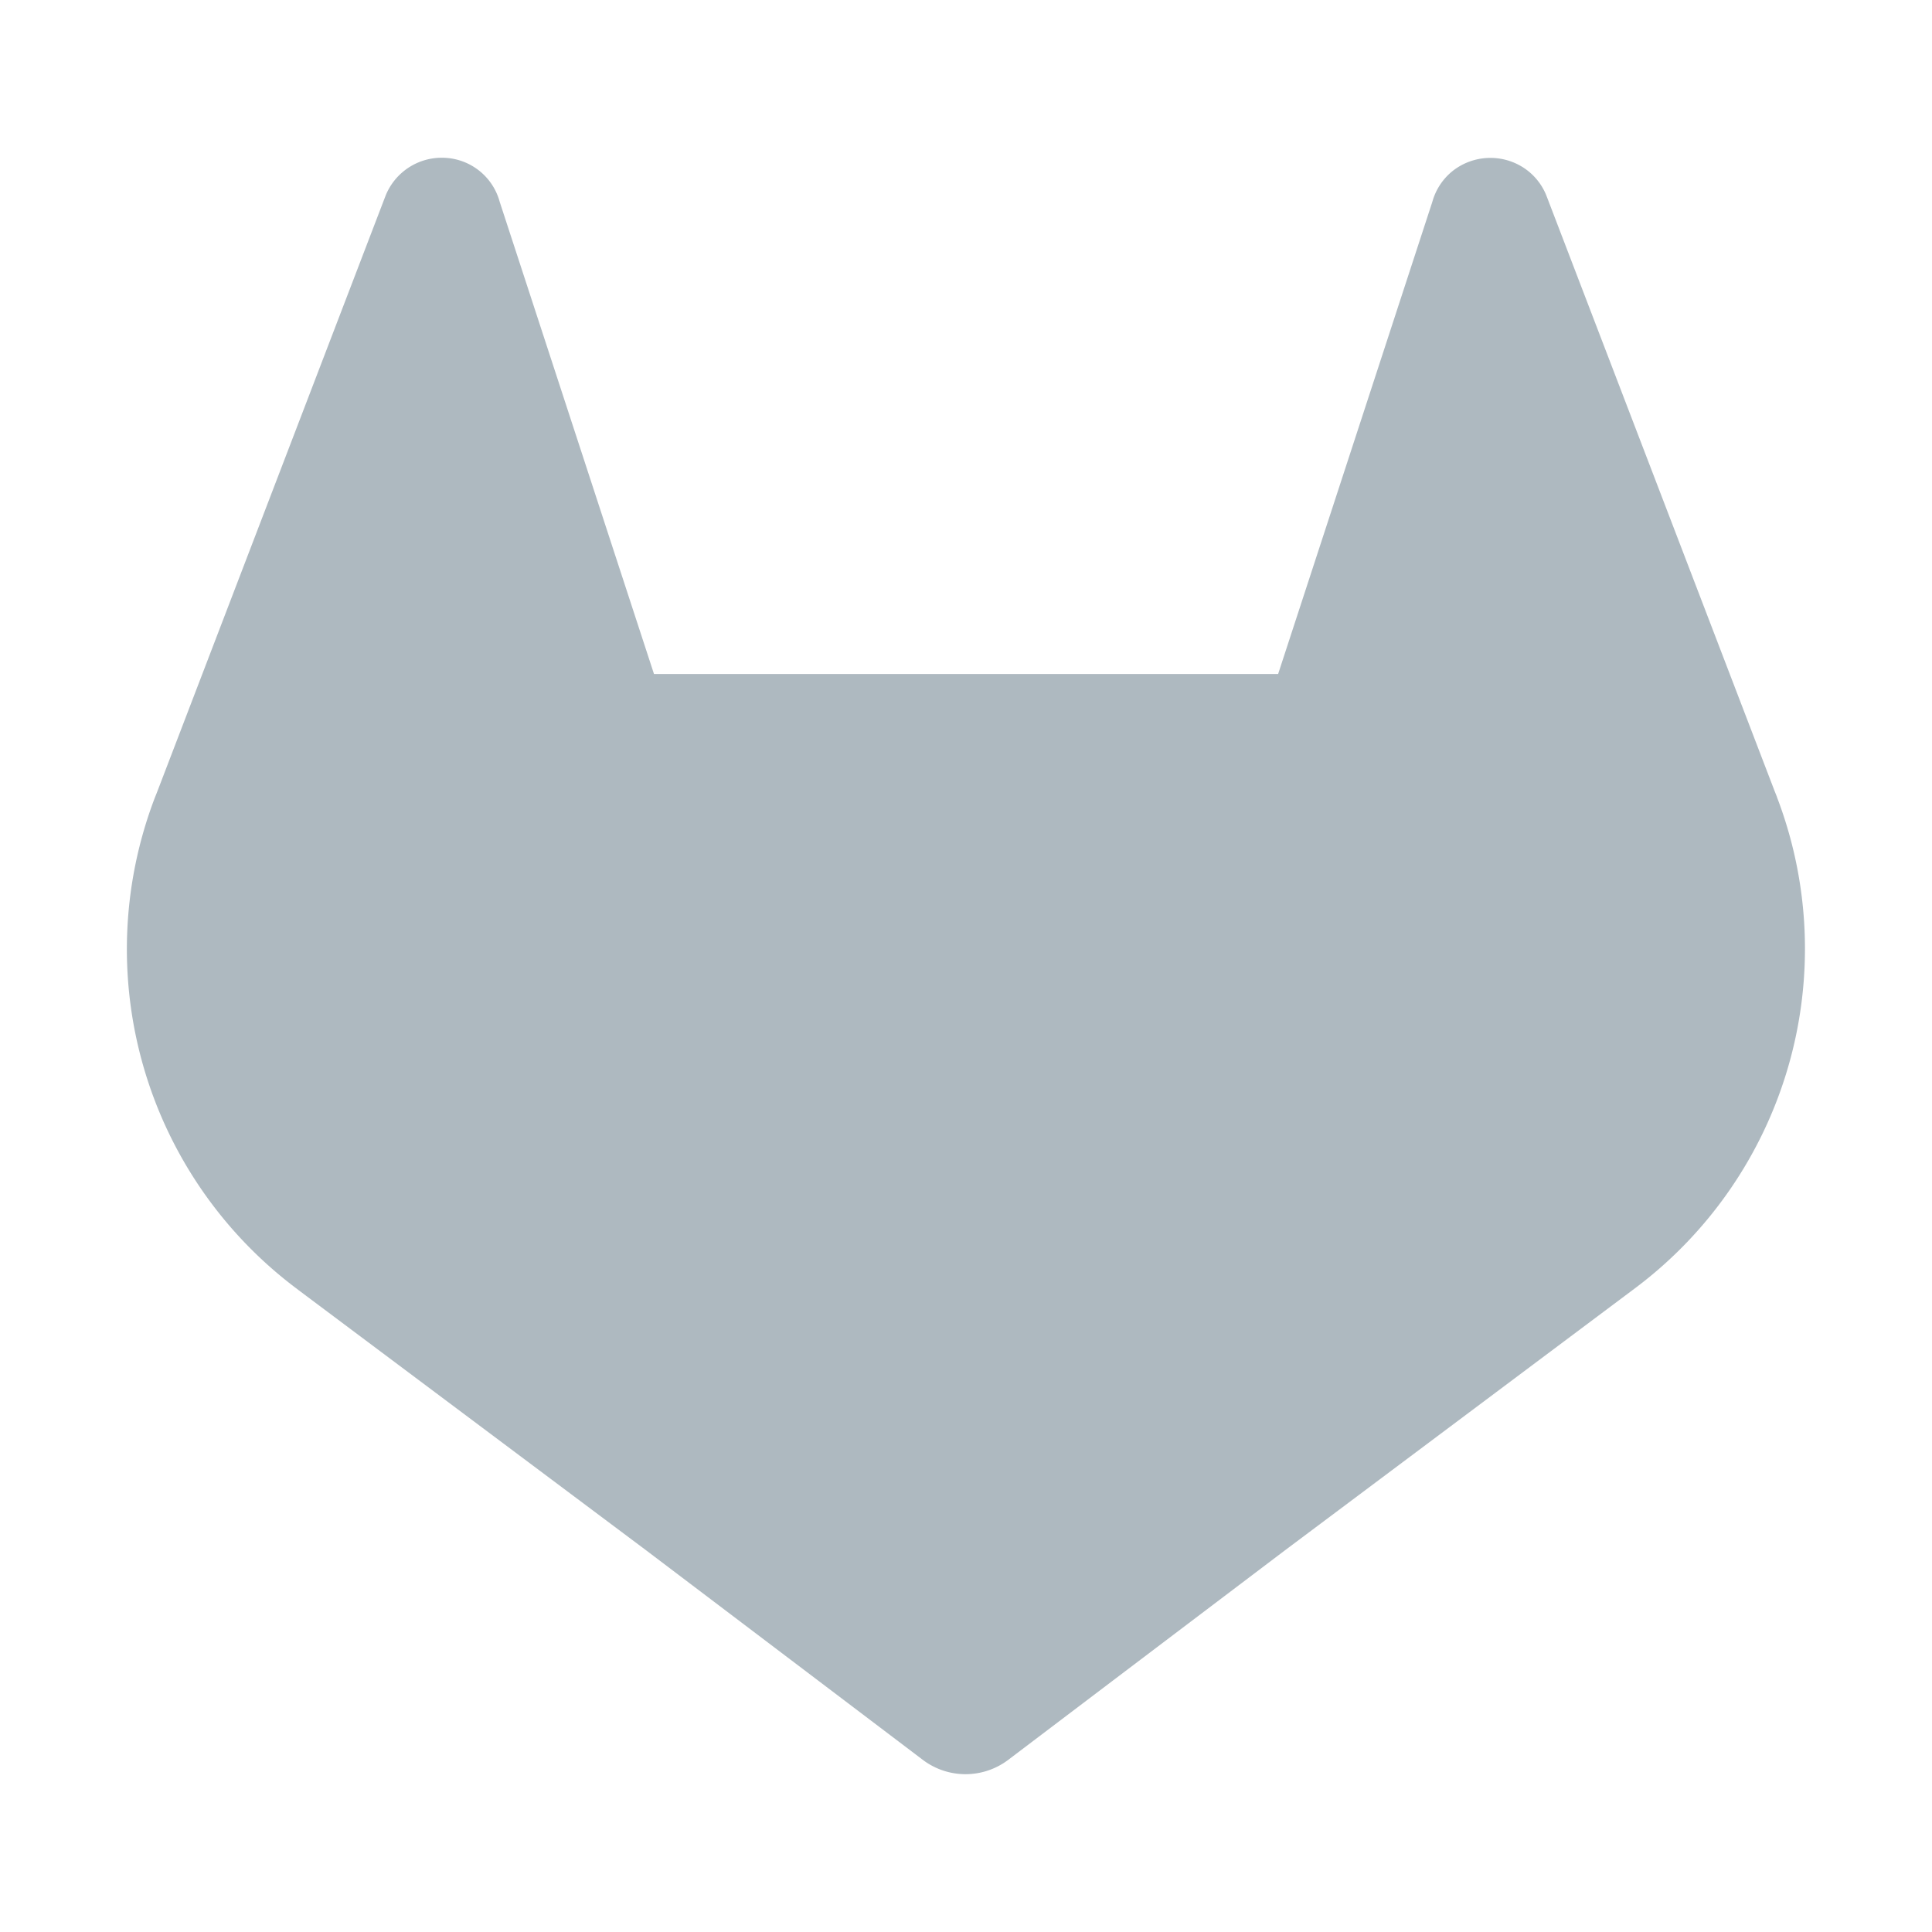 <svg width="16" height="16" viewBox="0 0 32 32" fill="none" aria-labelledby="tanukiHomeDesktop" xmlns="http://www.w3.org/2000/svg"><path d="m29.433 13.202-.04-.1-3.779-9.86a.988.988 0 0 0-.388-.47 1.01 1.01 0 0 0-1.167.061.994.994 0 0 0-.335.51l-2.554 7.82H10.832L8.277 3.344a.989.989 0 0 0-.908-.73 1.002 1.002 0 0 0-.982.626l-3.784 9.876-.039.098a7.028 7.028 0 0 0 2.328 8.114l.014.01.033.026 5.764 4.315 2.85 2.158 1.732 1.312a1.173 1.173 0 0 0 1.414 0l1.732-1.312 2.851-2.158 5.797-4.34.016-.012a7.026 7.026 0 0 0 2.337-8.124z" fill="#9AA7B0" fill-opacity=".8" style="stroke-width:.869"/></svg>